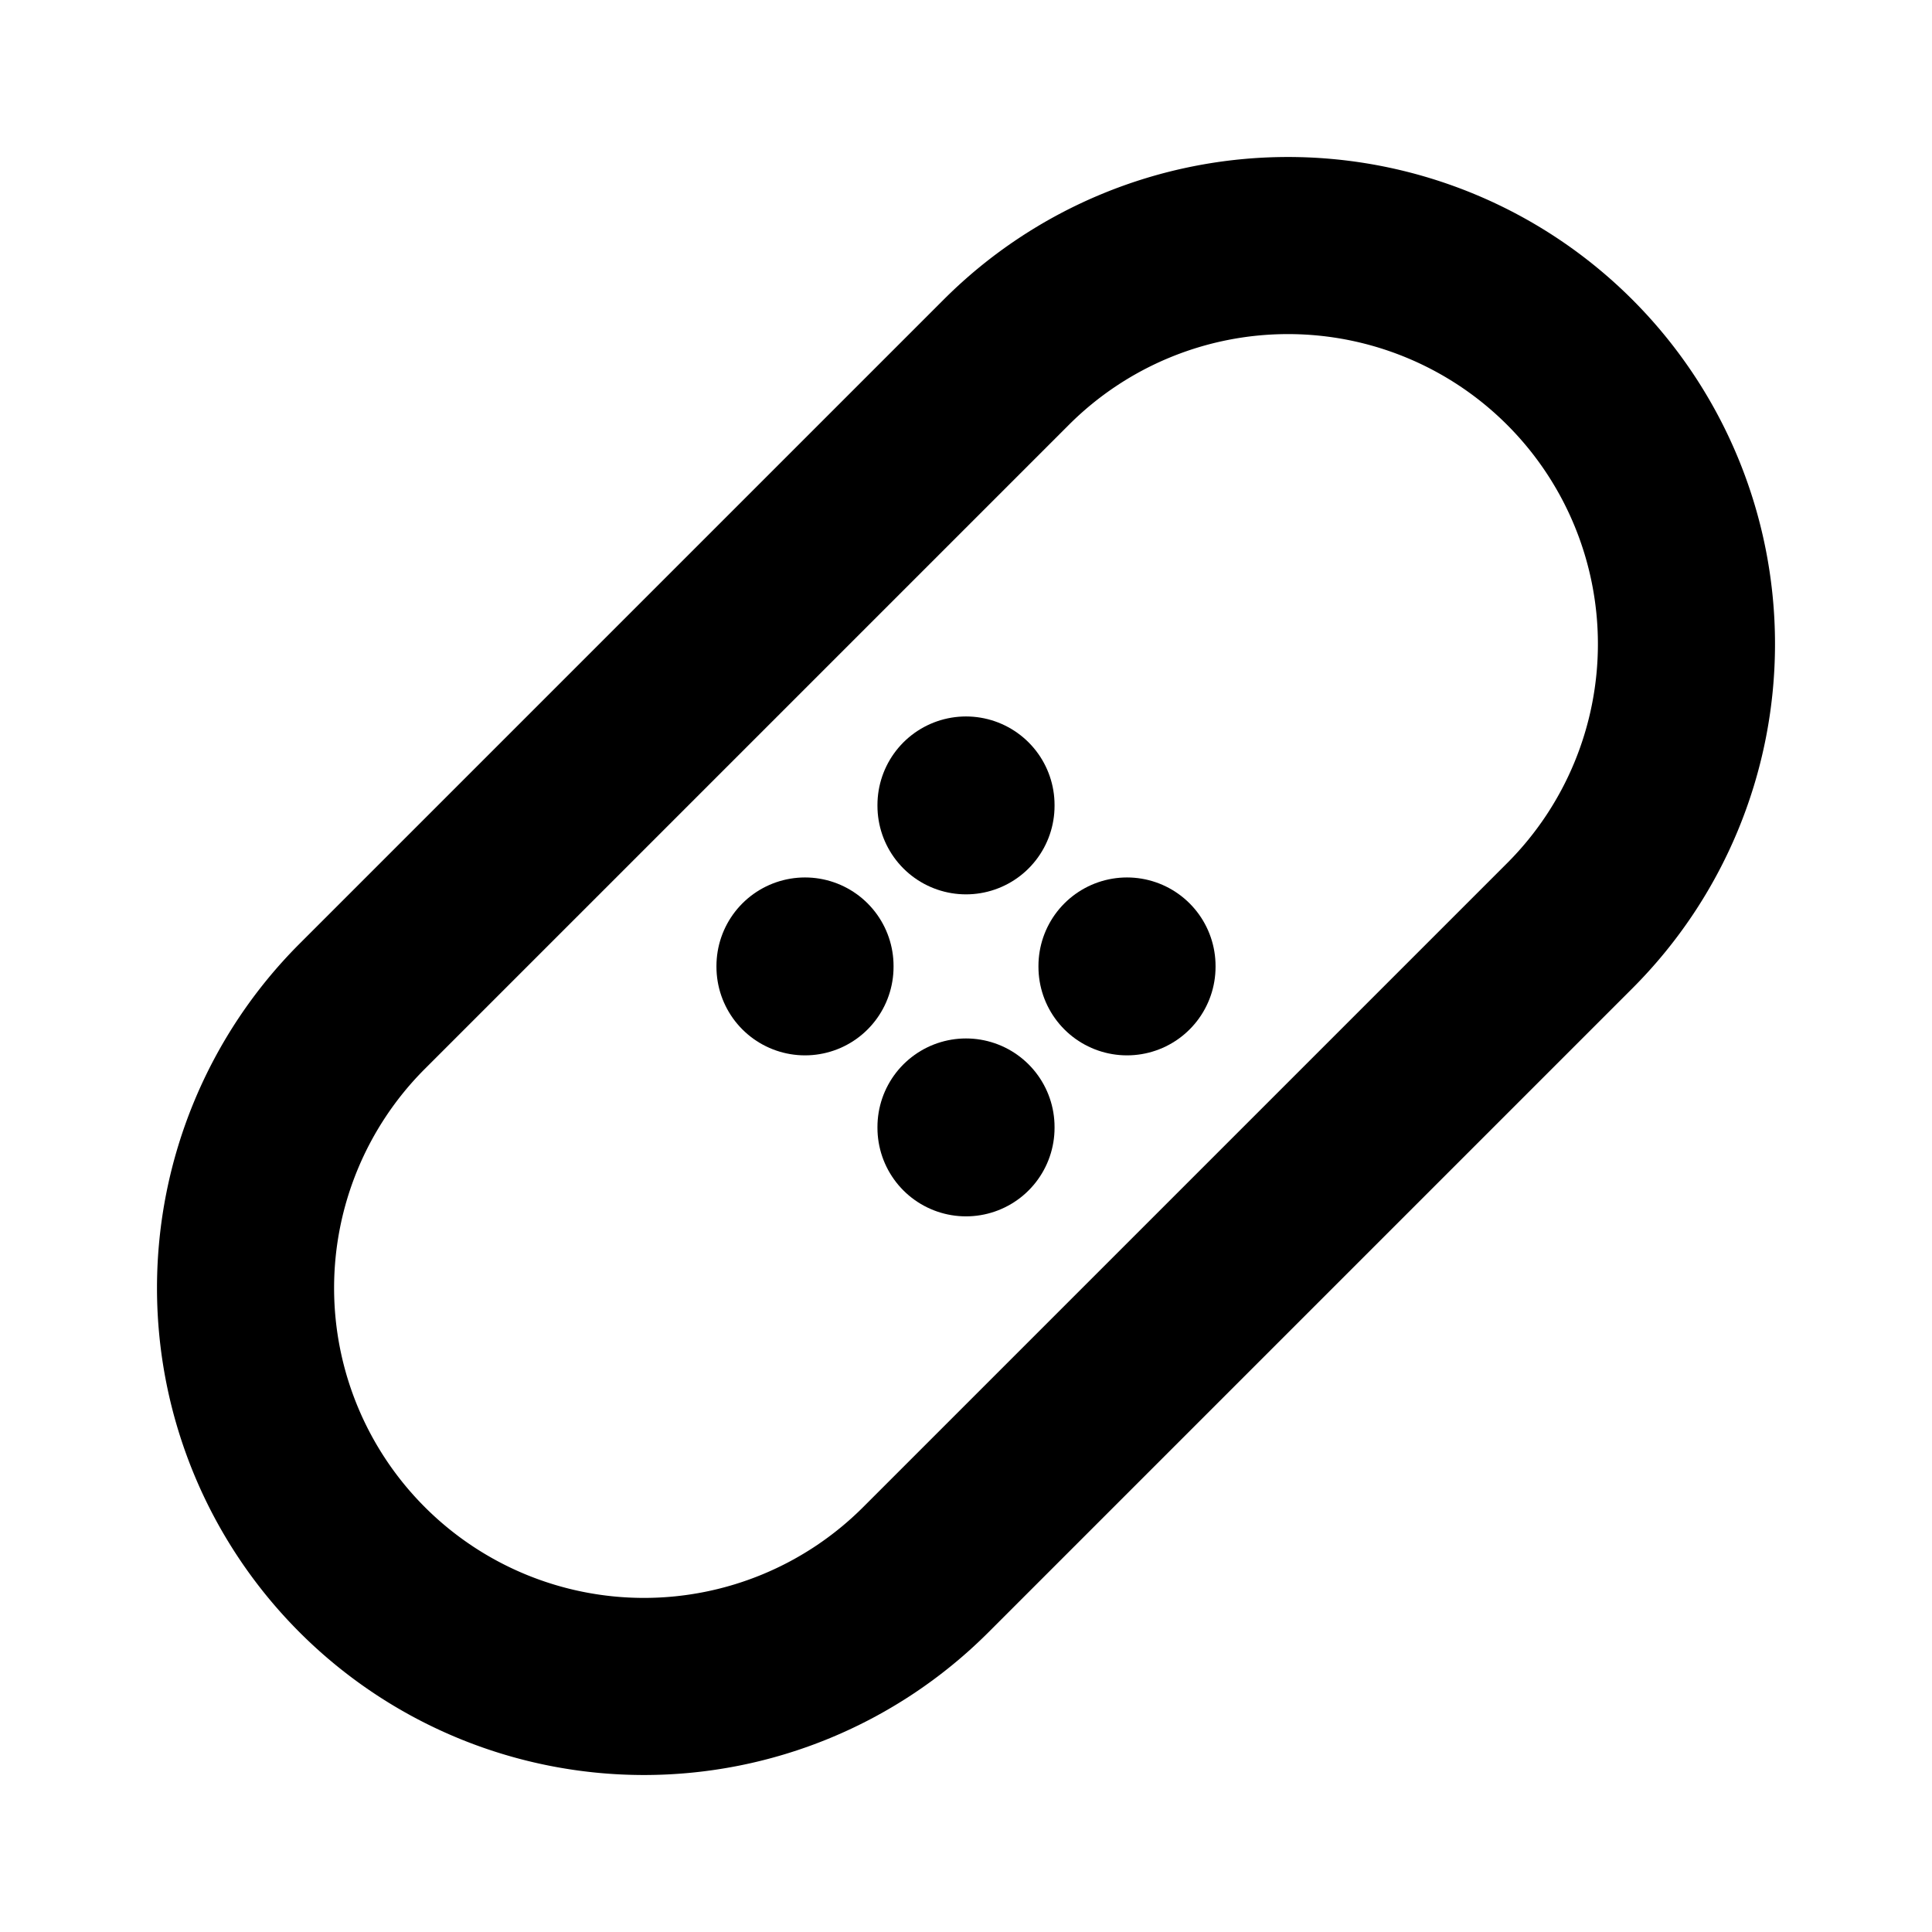 <svg xmlns="http://www.w3.org/2000/svg" viewBox="0 0 24 24" stroke-width="2.2" stroke="currentColor" fill="none" stroke-linecap="round" stroke-linejoin="round">
  <path stroke="none" d="M0 0h24v24H0z" fill="none"/>
  <line x1="14" y1="12" x2="14" y2="12.01"/>
  <line x1="10" y1="12" x2="10" y2="12.01"/>
  <line x1="12" y1="10" x2="12" y2="10.01"/>
  <line x1="12" y1="14" x2="12" y2="14.01"/>
  <path d="M4.5 12.5l8 -8a4.94 4.94 0 0 1 7 7l-8 8a4.94 4.94 0 0 1 -7 -7"/>
</svg>
